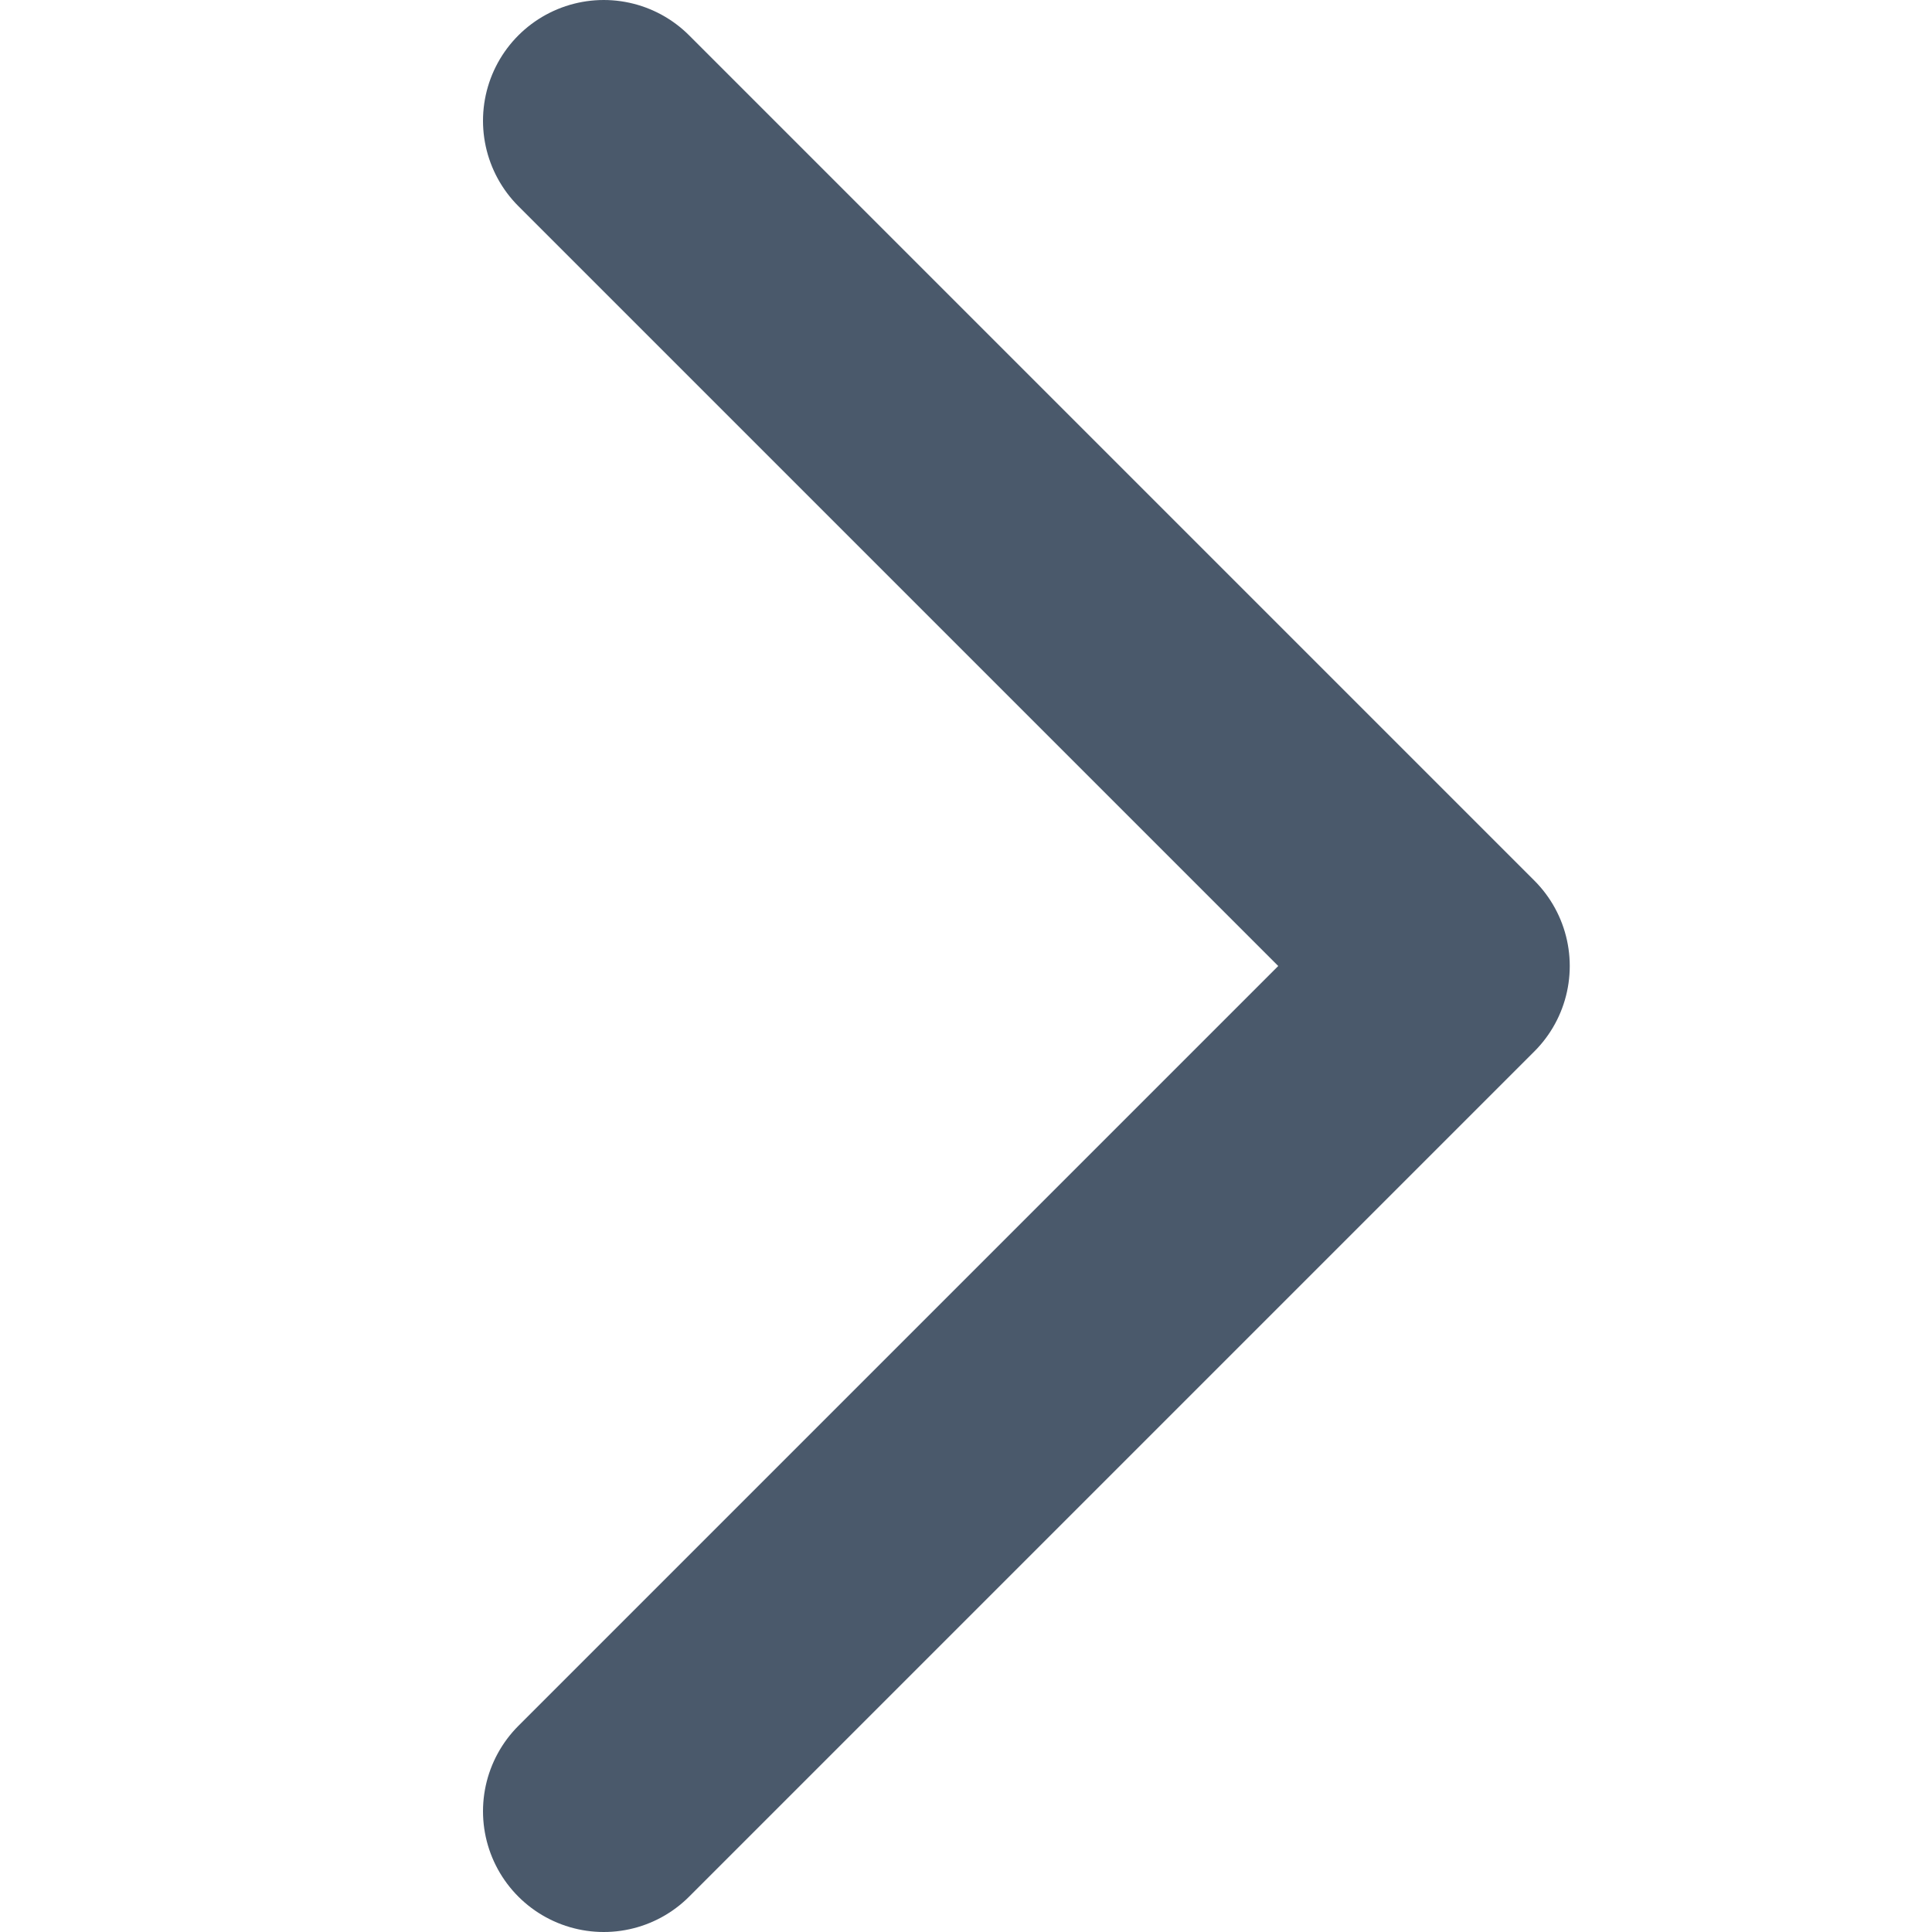 <svg fill="none" width="16" height="16" viewBox="0 0 16 16" class="active " xmlns="http://www.w3.org/2000/svg" xmlns:xlink="http://www.w3.org/1999/xlink">
  <path d="M5 15L12 8L5 1" stroke="#4A596B" stroke-width="2" stroke-miterlimit="10" stroke-linecap="round" stroke-linejoin="round"></path>
</svg>